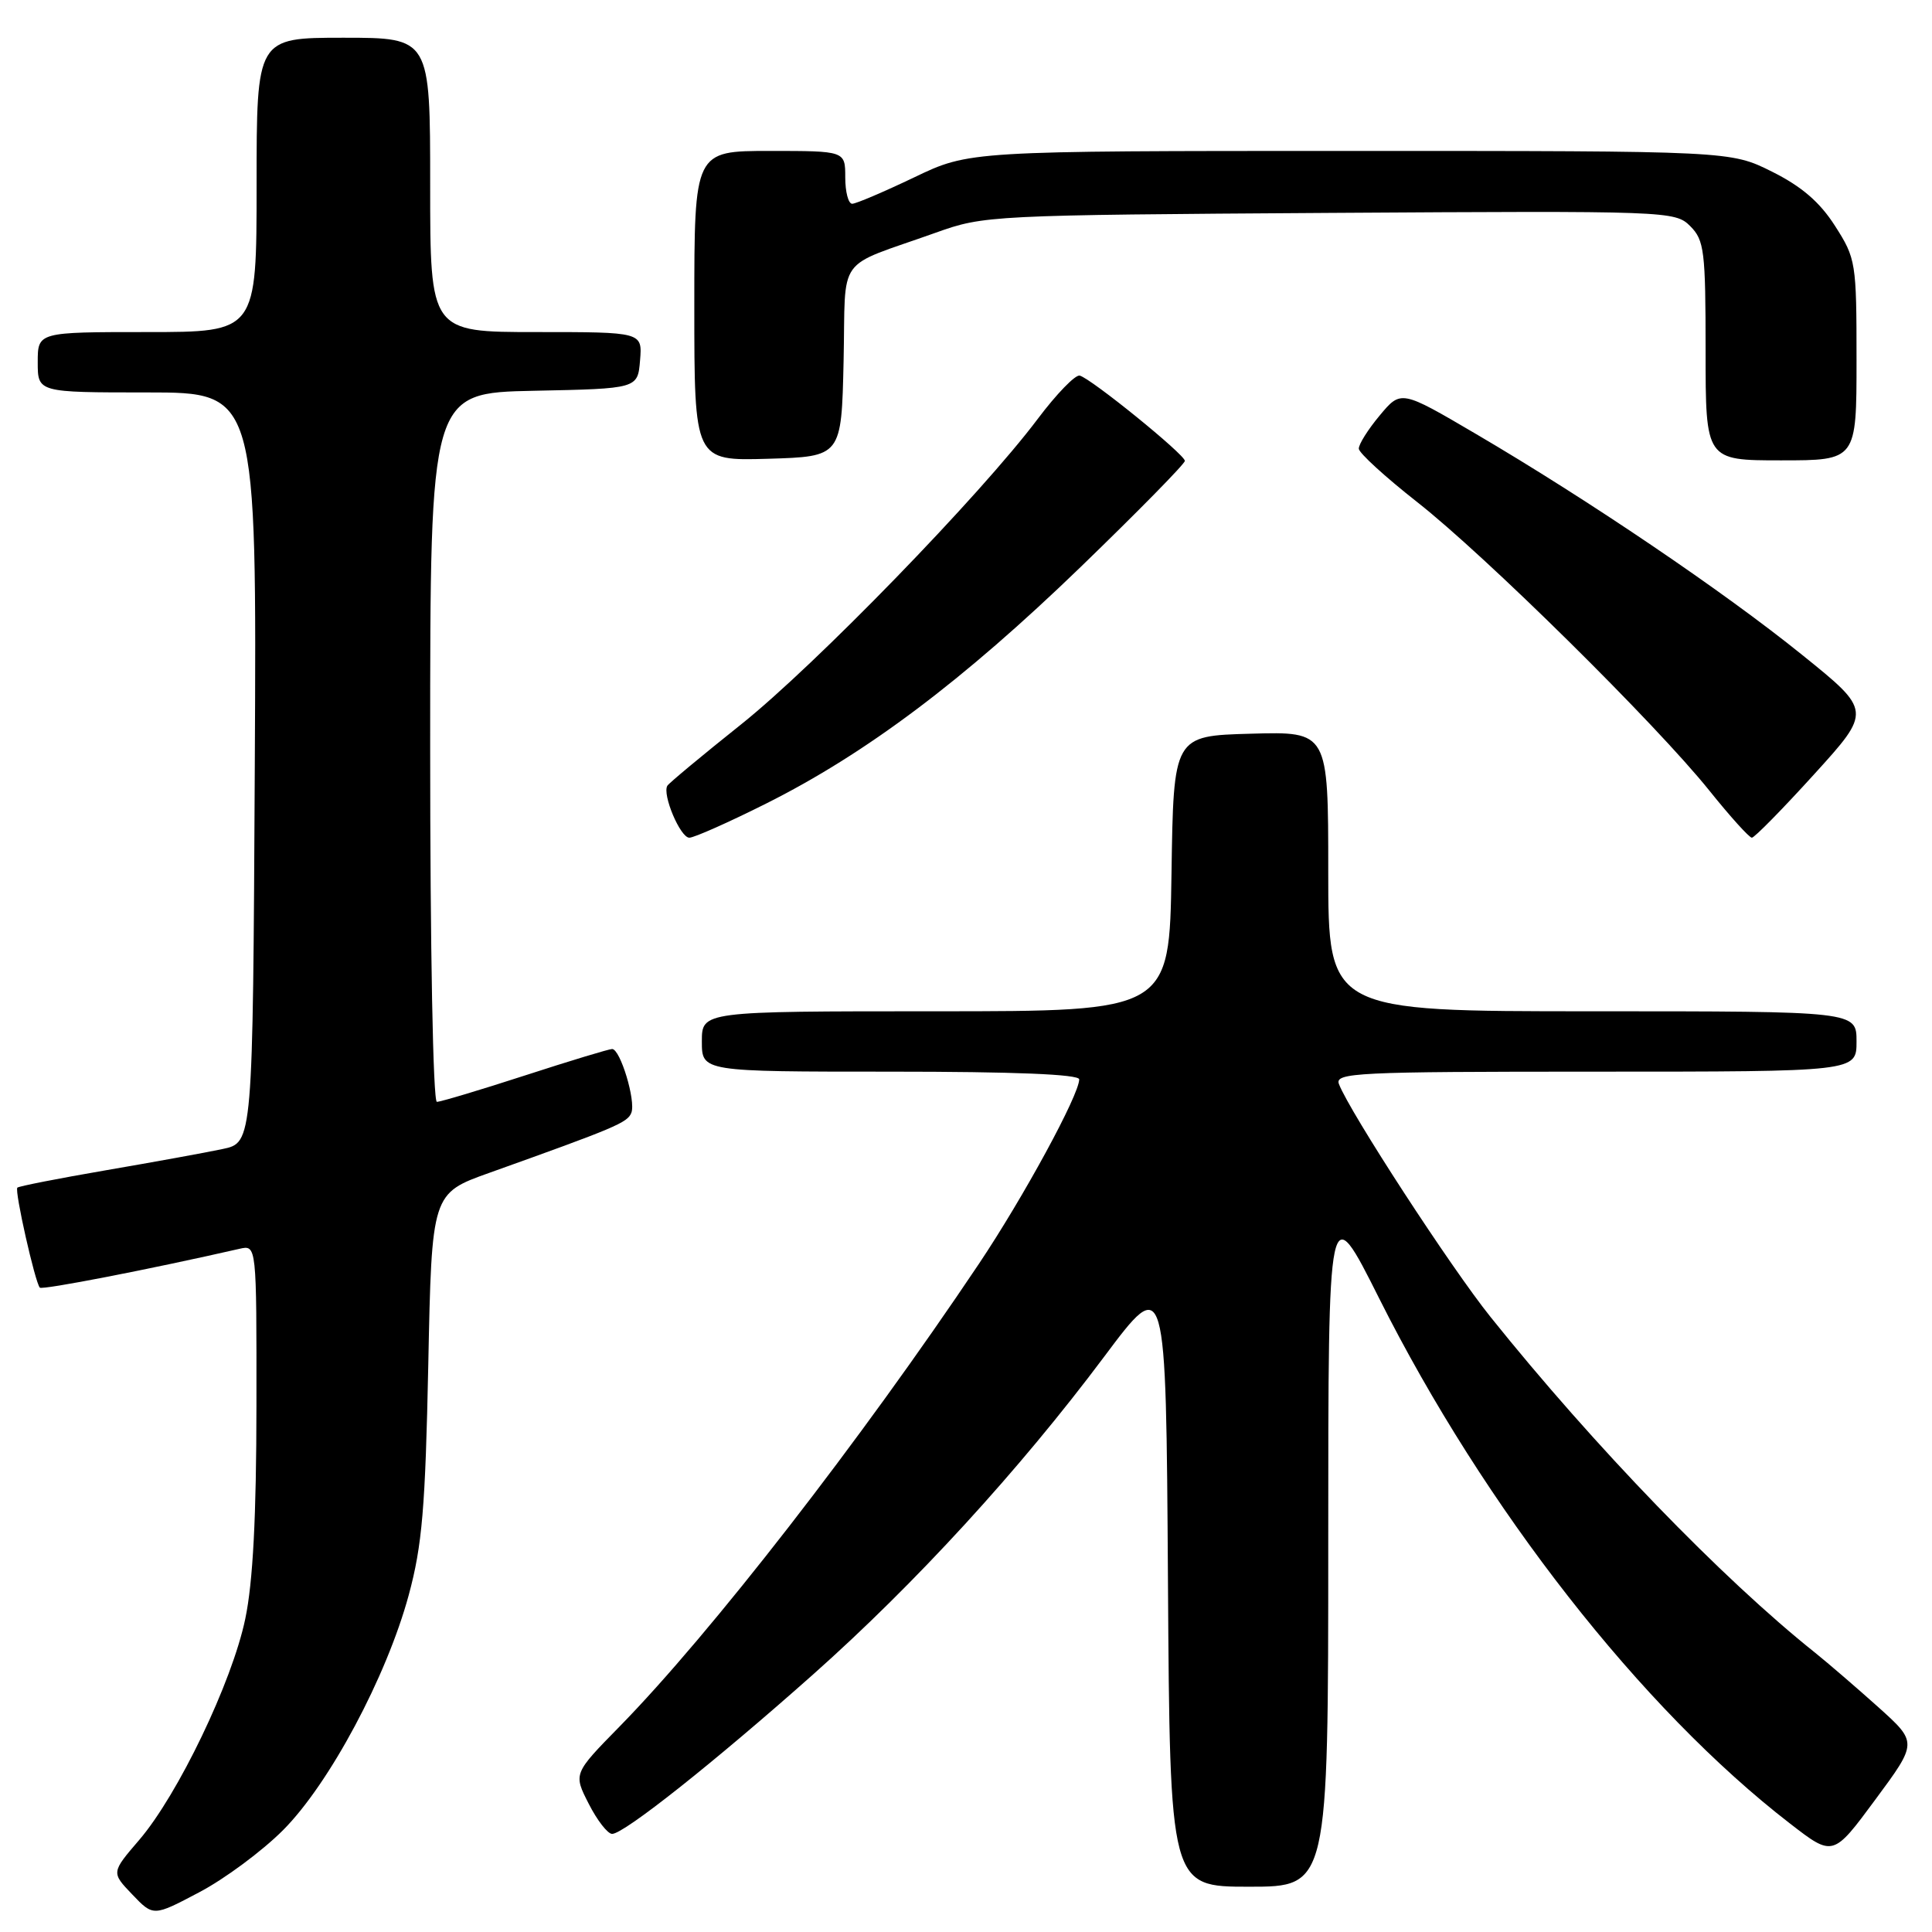<?xml version="1.0" encoding="UTF-8" standalone="no"?>
<!DOCTYPE svg PUBLIC "-//W3C//DTD SVG 1.1//EN" "http://www.w3.org/Graphics/SVG/1.1/DTD/svg11.dtd" >
<svg xmlns="http://www.w3.org/2000/svg" xmlns:xlink="http://www.w3.org/1999/xlink" version="1.1" viewBox="0 0 256 256">
 <g >
 <path fill="currentColor"
d=" M 37.50 242.51 C 43.64 236.36 51.23 222.16 54.16 211.35 C 55.94 204.77 56.36 199.84 56.75 180.81 C 57.21 158.13 57.21 158.13 64.86 155.40 C 81.55 149.43 83.16 148.76 83.66 147.44 C 84.27 145.86 82.19 139.00 81.11 139.00 C 80.70 139.00 75.51 140.57 69.57 142.50 C 63.63 144.43 58.37 146.00 57.89 146.00 C 57.38 146.00 57.00 125.65 57.00 99.03 C 57.00 52.06 57.00 52.06 70.75 51.78 C 84.50 51.50 84.50 51.50 84.81 47.75 C 85.12 44.00 85.12 44.00 71.06 44.00 C 57.00 44.00 57.00 44.00 57.00 24.50 C 57.00 5.00 57.00 5.00 45.50 5.00 C 34.00 5.00 34.00 5.00 34.00 24.50 C 34.00 44.00 34.00 44.00 19.50 44.00 C 5.00 44.00 5.00 44.00 5.00 48.00 C 5.00 52.00 5.00 52.00 19.51 52.00 C 34.02 52.00 34.02 52.00 33.76 101.71 C 33.50 151.41 33.50 151.41 29.50 152.25 C 27.30 152.72 20.36 153.98 14.07 155.06 C 7.78 156.14 2.49 157.18 2.30 157.37 C 1.90 157.76 4.66 169.99 5.28 170.62 C 5.62 170.95 19.89 168.18 31.75 165.47 C 34.00 164.96 34.00 164.96 33.98 186.23 C 33.97 200.96 33.52 209.65 32.50 214.50 C 30.76 222.87 23.58 237.82 18.44 243.81 C 14.74 248.12 14.74 248.12 17.53 251.03 C 20.32 253.95 20.32 253.95 26.41 250.73 C 29.76 248.97 34.75 245.27 37.50 242.51 Z  M 176.00 204.30 C 176.00 158.59 176.00 158.59 182.75 172.05 C 196.70 199.84 217.51 226.45 237.20 241.64 C 242.89 246.04 242.89 246.04 248.49 238.46 C 254.09 230.89 254.09 230.89 248.89 226.21 C 246.02 223.64 242.26 220.40 240.53 219.01 C 228.16 209.15 211.23 191.63 197.50 174.50 C 192.25 167.96 178.84 147.35 177.42 143.65 C 176.84 142.14 179.61 142.00 211.39 142.00 C 246.00 142.00 246.00 142.00 246.00 138.00 C 246.00 134.00 246.00 134.00 211.00 134.00 C 176.00 134.00 176.00 134.00 176.00 115.47 C 176.00 96.93 176.00 96.93 165.75 97.22 C 155.50 97.50 155.50 97.50 155.23 115.75 C 154.95 134.00 154.95 134.00 123.98 134.00 C 93.00 134.00 93.00 134.00 93.00 138.00 C 93.00 142.00 93.00 142.00 118.00 142.00 C 134.41 142.00 143.00 142.35 143.00 143.02 C 143.00 145.07 135.61 158.66 129.70 167.48 C 114.00 190.91 94.14 216.48 82.11 228.76 C 75.97 235.02 75.97 235.02 78.01 239.01 C 79.12 241.20 80.52 243.00 81.11 243.00 C 82.68 243.00 94.64 233.51 107.71 221.90 C 121.27 209.85 135.06 194.80 146.30 179.78 C 154.50 168.82 154.50 168.82 154.76 209.41 C 155.02 250.00 155.02 250.00 165.51 250.00 C 176.00 250.00 176.00 250.00 176.00 204.30 Z  M 101.49 106.49 C 114.77 99.84 127.64 90.16 143.18 75.14 C 150.78 67.79 157.00 61.46 157.00 61.07 C 157.00 60.23 144.59 50.16 143.07 49.77 C 142.49 49.62 139.99 52.20 137.51 55.50 C 129.92 65.60 108.02 88.15 98.17 96.01 C 93.04 100.10 88.66 103.75 88.43 104.11 C 87.72 105.26 90.14 111.00 91.34 111.00 C 91.97 111.00 96.54 108.97 101.49 106.49 Z  M 240.38 102.60 C 248.01 94.20 248.01 94.20 238.75 86.74 C 228.38 78.37 210.48 66.25 195.57 57.50 C 185.64 51.67 185.64 51.67 182.82 55.05 C 181.27 56.90 180.02 58.89 180.05 59.46 C 180.08 60.03 183.55 63.20 187.75 66.50 C 196.82 73.61 219.42 95.93 226.50 104.76 C 229.25 108.19 231.78 110.99 232.13 111.00 C 232.47 111.00 236.19 107.22 240.38 102.60 Z  M 111.78 47.86 C 112.10 33.46 110.53 35.64 124.00 30.83 C 130.39 28.54 131.26 28.50 176.21 28.21 C 221.07 27.93 221.96 27.96 223.96 29.96 C 225.83 31.83 226.00 33.24 226.00 46.50 C 226.00 61.00 226.00 61.00 236.00 61.00 C 246.00 61.00 246.00 61.00 246.00 47.70 C 246.00 34.79 245.92 34.26 243.16 29.95 C 241.14 26.78 238.73 24.71 234.81 22.75 C 229.30 20.00 229.30 20.00 178.87 20.00 C 128.44 20.00 128.44 20.00 121.14 23.50 C 117.12 25.42 113.42 27.00 112.92 27.00 C 112.41 27.00 112.00 25.43 112.00 23.50 C 112.00 20.00 112.00 20.00 102.00 20.00 C 92.00 20.00 92.00 20.00 92.00 40.54 C 92.00 61.07 92.00 61.07 101.75 60.79 C 111.50 60.50 111.50 60.50 111.78 47.86 Z "/>
</g>
</svg>